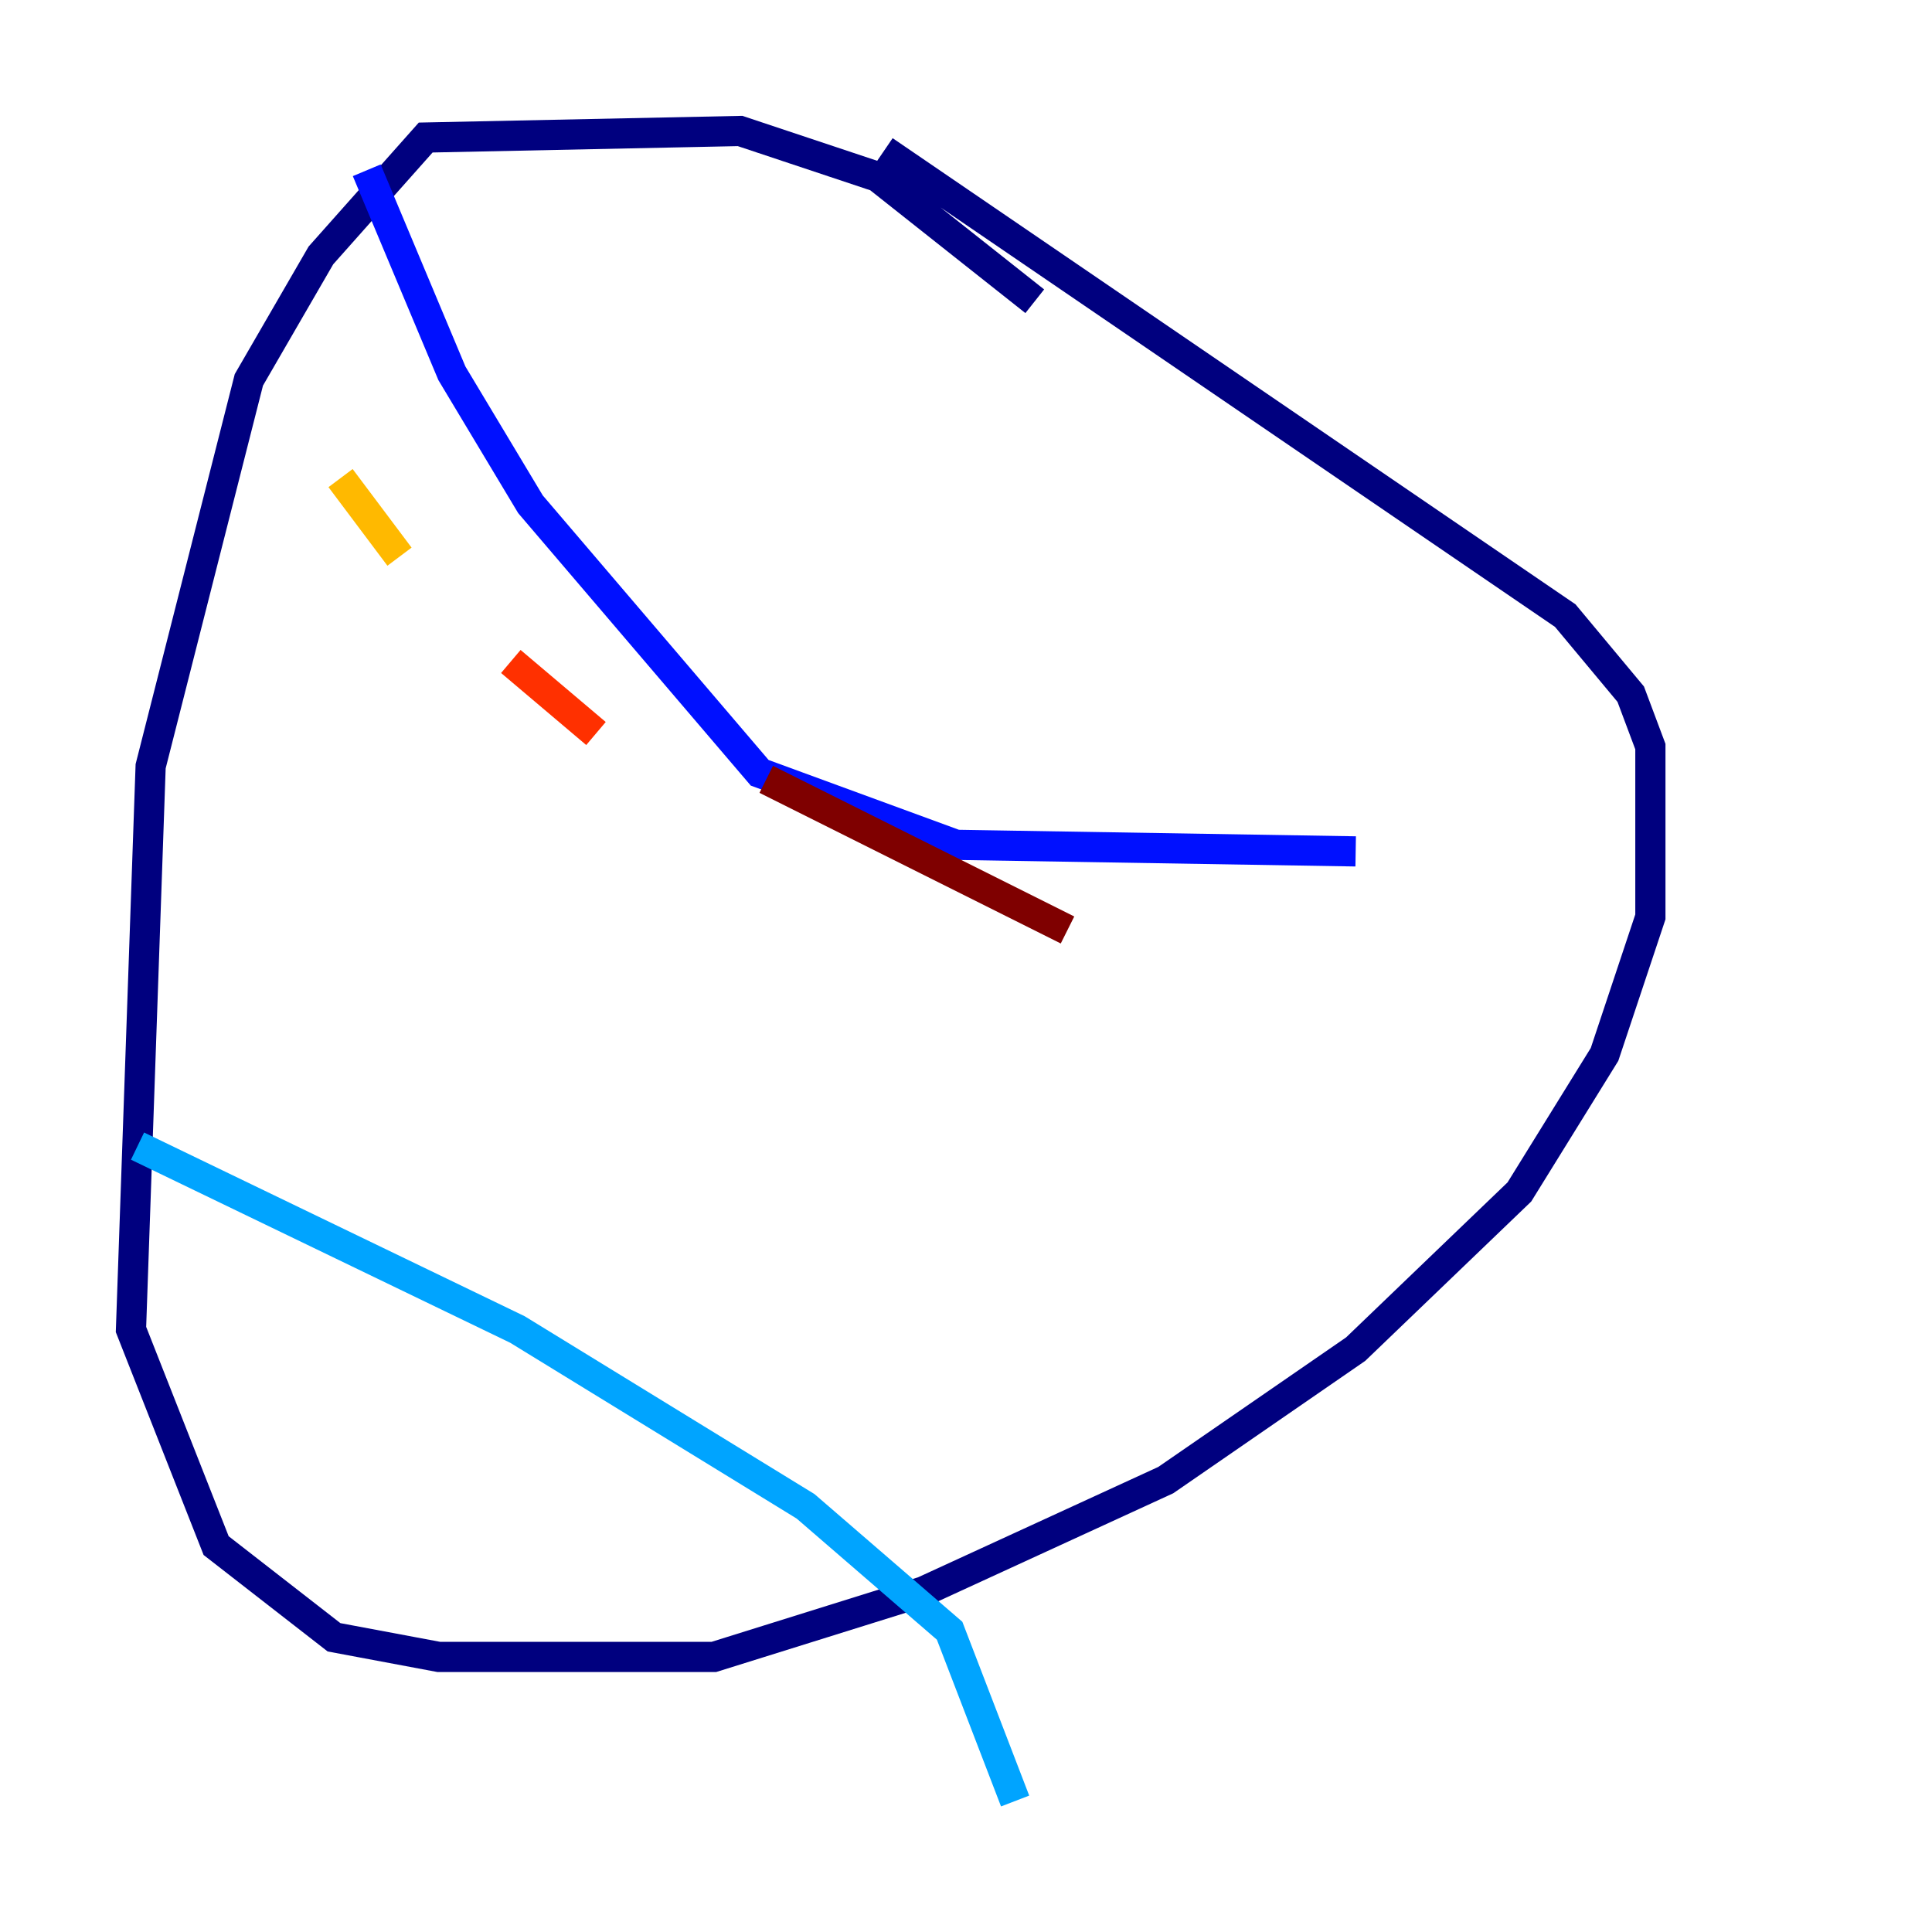 <?xml version="1.0" encoding="utf-8" ?>
<svg baseProfile="tiny" height="128" version="1.2" viewBox="0,0,128,128" width="128" xmlns="http://www.w3.org/2000/svg" xmlns:ev="http://www.w3.org/2001/xml-events" xmlns:xlink="http://www.w3.org/1999/xlink"><defs /><polyline fill="none" points="68.556,19.959 58.142,11.715 49.031,8.678 28.203,9.112 21.261,16.922 16.488,25.166 9.98,50.766 8.678,88.081 14.319,102.4 22.129,108.475 29.071,109.776 47.295,109.776 61.18,105.437 77.234,98.061 89.817,89.383 100.664,78.969 106.305,69.858 109.342,60.746 109.342,49.464 108.041,45.993 103.702,40.786 58.576,9.98" stroke="#00007f" stroke-width="2" /><polyline fill="none" points="24.298,11.281 29.939,24.732 35.146,33.41 50.332,51.2 63.349,55.973 89.817,56.407" stroke="#0010ff" stroke-width="2" /><polyline fill="none" points="9.112,75.932 34.278,88.081 53.37,99.797 62.915,108.041 67.254,119.322" stroke="#00a4ff" stroke-width="2" /><polyline fill="none" points="19.959,33.844 19.959,33.844" stroke="#3fffb7" stroke-width="2" /><polyline fill="none" points="30.807,45.993 30.807,45.993" stroke="#b7ff3f" stroke-width="2" /><polyline fill="none" points="22.563,31.675 26.468,36.881" stroke="#ffb900" stroke-width="2" /><polyline fill="none" points="33.844,43.824 39.485,48.597" stroke="#ff3000" stroke-width="2" /><polyline fill="none" points="50.766,51.634 70.725,61.614" stroke="#7f0000" stroke-width="2" /></svg>